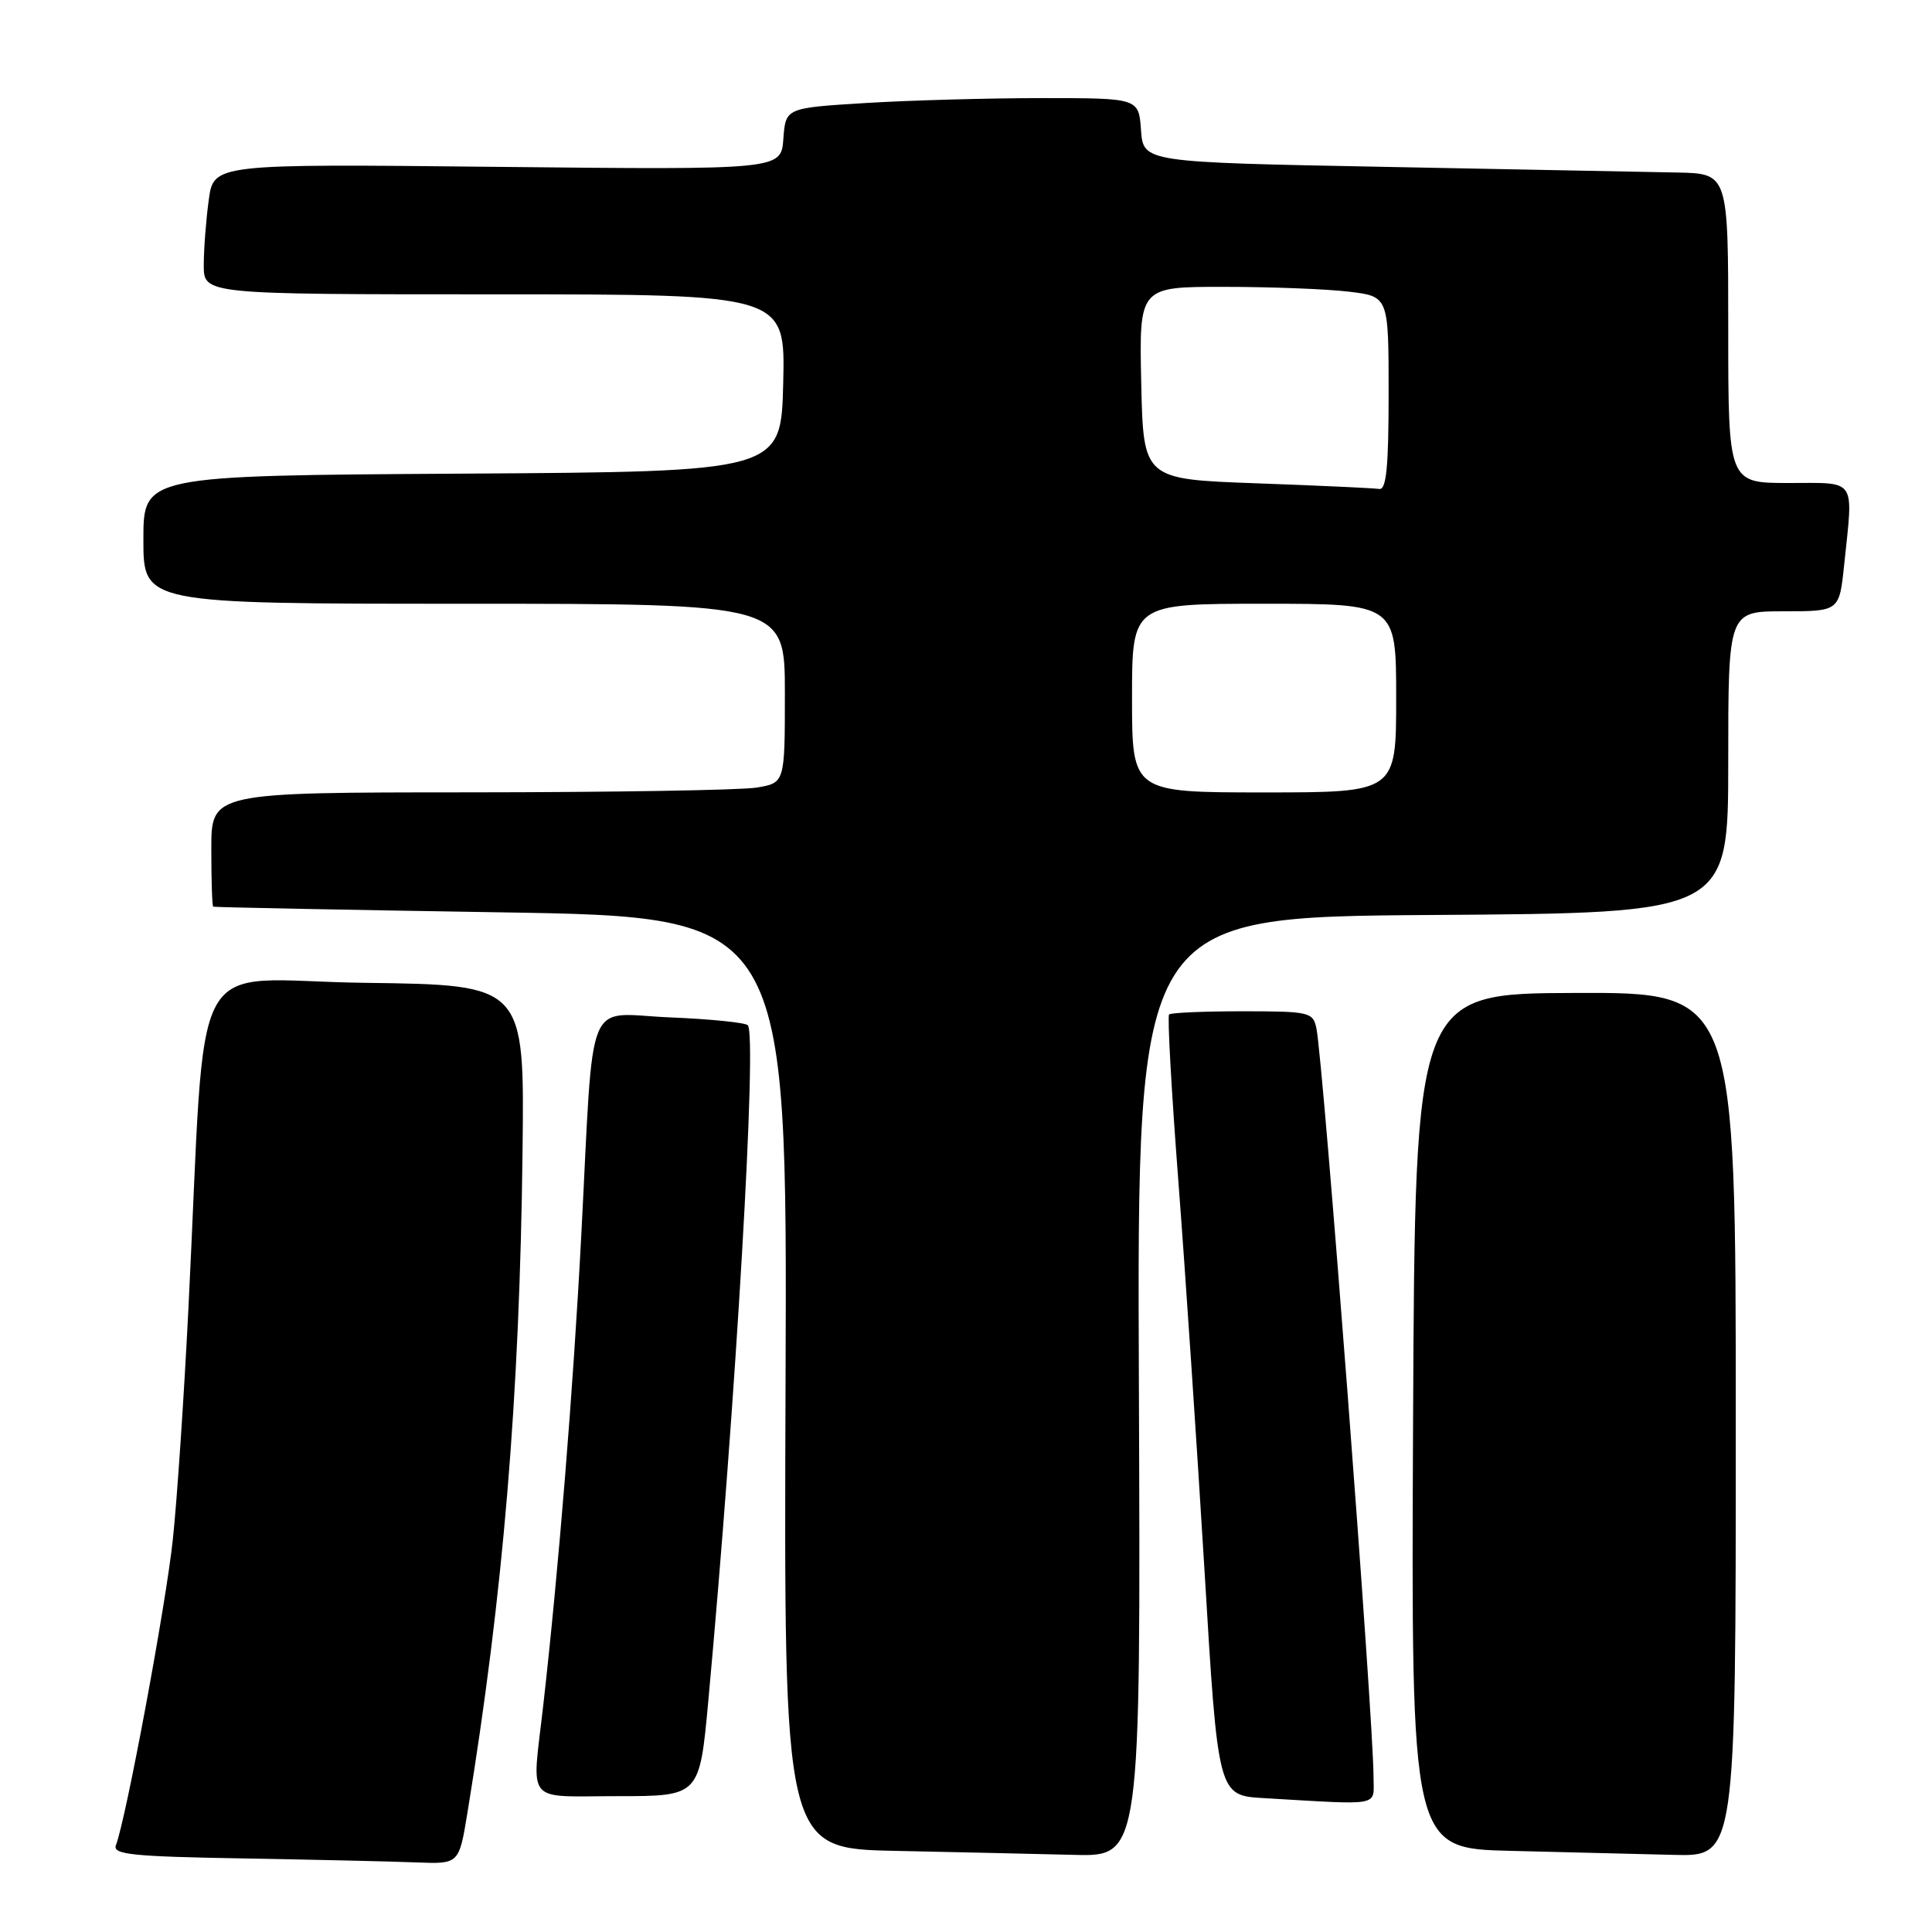 <?xml version="1.0" encoding="UTF-8" standalone="no"?>
<!DOCTYPE svg PUBLIC "-//W3C//DTD SVG 1.1//EN" "http://www.w3.org/Graphics/SVG/1.1/DTD/svg11.dtd" >
<svg xmlns="http://www.w3.org/2000/svg" xmlns:xlink="http://www.w3.org/1999/xlink" version="1.1" viewBox="0 0 256 256">
 <g >
 <path fill="currentColor"
d=" M 61.93 240.25 C 66.69 211.19 68.86 185.15 69.24 152.50 C 69.50 130.50 69.50 130.50 48.35 130.23 C 24.40 129.93 27.43 124.33 24.96 173.50 C 24.38 185.05 23.46 198.78 22.90 204.00 C 21.99 212.62 16.71 240.98 15.36 244.50 C 14.89 245.73 17.50 246.00 32.15 246.25 C 41.69 246.42 52.05 246.65 55.16 246.78 C 60.82 247.00 60.82 247.00 61.93 240.25 Z  M 150.91 183.75 C 150.66 121.50 150.66 121.50 189.83 121.24 C 229.00 120.98 229.00 120.98 229.00 100.99 C 229.00 81.00 229.00 81.00 236.36 81.00 C 243.72 81.00 243.72 81.00 244.36 74.85 C 245.58 63.19 246.13 64.00 237.00 64.00 C 229.00 64.00 229.00 64.00 229.00 43.50 C 229.00 23.00 229.00 23.00 222.25 22.86 C 218.54 22.79 201.10 22.45 183.50 22.11 C 151.50 21.50 151.50 21.50 151.19 17.25 C 150.89 13.00 150.89 13.00 138.10 13.00 C 131.07 13.00 120.54 13.29 114.71 13.65 C 104.10 14.30 104.10 14.30 103.80 18.40 C 103.50 22.50 103.50 22.50 65.91 22.11 C 28.31 21.71 28.31 21.71 27.66 26.50 C 27.30 29.13 27.00 33.02 27.00 35.14 C 27.00 39.00 27.00 39.00 65.53 39.00 C 104.06 39.00 104.06 39.00 103.78 50.75 C 103.50 62.50 103.50 62.50 61.25 62.76 C 19.00 63.02 19.00 63.02 19.00 71.51 C 19.00 80.00 19.00 80.00 61.50 80.00 C 104.00 80.00 104.00 80.00 104.00 91.87 C 104.00 103.74 104.00 103.74 100.25 104.36 C 98.19 104.70 81.09 104.98 62.25 104.99 C 28.00 105.00 28.00 105.00 28.00 112.50 C 28.00 116.62 28.11 120.06 28.25 120.14 C 28.39 120.22 45.56 120.56 66.41 120.89 C 104.32 121.50 104.32 121.50 104.09 183.22 C 103.86 244.95 103.86 244.95 118.68 245.25 C 126.83 245.42 137.47 245.66 142.33 245.78 C 151.15 246.00 151.15 246.00 150.91 183.75 Z  M 230.00 188.75 C 230.00 131.50 230.00 131.50 208.75 131.57 C 187.50 131.64 187.50 131.64 187.24 188.29 C 186.98 244.94 186.98 244.94 200.24 245.25 C 207.53 245.42 217.21 245.66 221.75 245.78 C 230.00 246.00 230.00 246.00 230.00 188.75 Z  M 182.00 235.48 C 182.00 227.74 175.36 140.78 174.43 136.25 C 173.98 134.11 173.50 134.00 164.65 134.00 C 159.52 134.00 155.14 134.19 154.91 134.42 C 154.67 134.66 155.23 144.67 156.15 156.67 C 157.07 168.68 158.62 191.87 159.61 208.21 C 161.39 237.91 161.39 237.91 167.45 238.26 C 183.30 239.18 182.00 239.43 182.00 235.48 Z  M 93.85 225.43 C 97.51 185.67 100.34 137.22 99.09 135.85 C 98.77 135.50 94.13 135.03 88.78 134.81 C 77.37 134.34 78.73 130.99 77.02 163.73 C 75.95 184.16 74.01 208.10 71.98 226.00 C 70.47 239.29 69.41 238.00 81.85 238.00 C 92.69 238.00 92.69 238.00 93.85 225.43 Z  M 150.00 92.50 C 150.00 80.00 150.00 80.00 167.50 80.00 C 185.00 80.00 185.00 80.00 185.00 92.50 C 185.00 105.00 185.00 105.00 167.50 105.00 C 150.00 105.00 150.00 105.00 150.00 92.50 Z  M 166.50 64.04 C 151.50 63.50 151.50 63.50 151.22 50.75 C 150.94 38.00 150.94 38.00 162.22 38.01 C 168.42 38.01 175.86 38.30 178.75 38.65 C 184.00 39.28 184.00 39.28 184.00 52.14 C 184.00 61.87 183.70 64.95 182.75 64.79 C 182.06 64.68 174.75 64.34 166.50 64.04 Z "/>
</g>
</svg>
